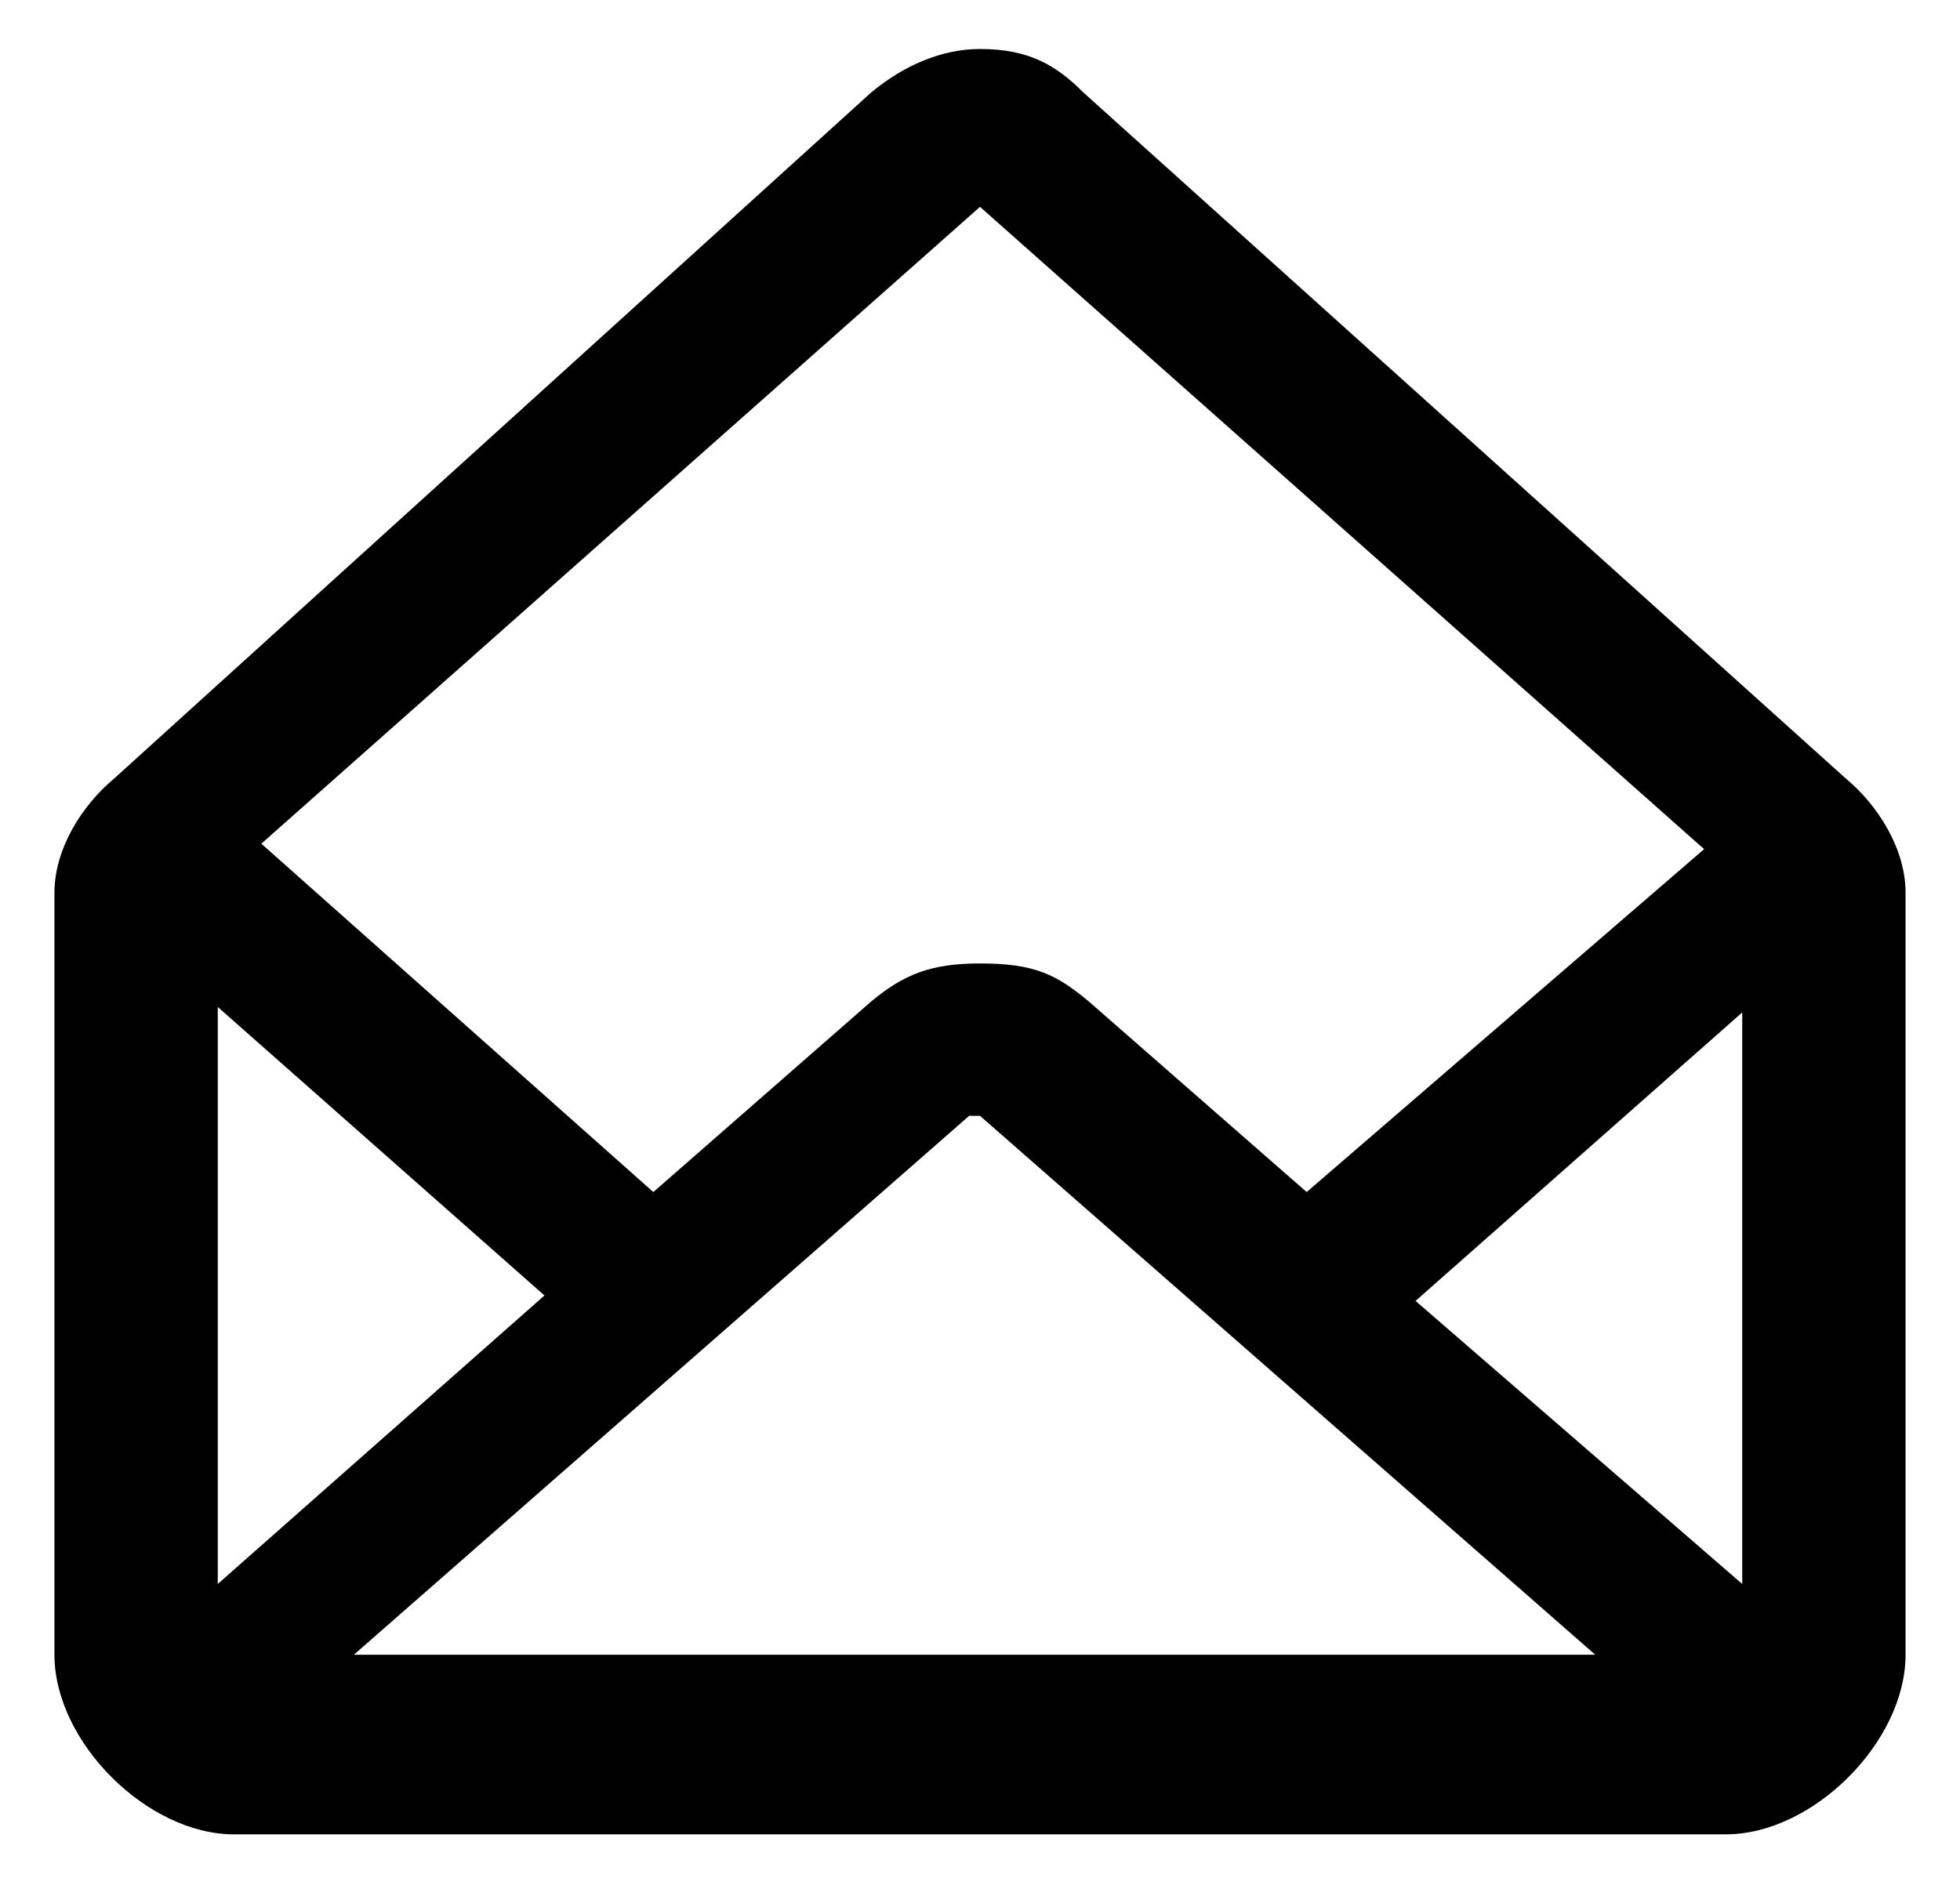 <?xml version="1.0" encoding="utf-8"?>
<!-- Generator: Adobe Illustrator 20.1.0, SVG Export Plug-In . SVG Version: 6.00 Build 0)  -->
<svg version="1.1" id="Layer_1" xmlns="http://www.w3.org/2000/svg" xmlns:xlink="http://www.w3.org/1999/xlink" x="0px" y="0px"
	 viewBox="0 0 36 34.7" style="enable-background:new 0 0 36 34.7;" xml:space="preserve">
<path d="M33.9,14.3L19.9,1.7c-0.5-0.5-1-0.8-1.9-0.8c-0.7,0-1.4,0.3-2,0.8L2.1,14.3C1.5,14.8,1,15.6,1,16.4v14
	c0,1.6,1.7,3.3,3.3,3.3H18h13.7c1.6,0,3.3-1.7,3.3-3.3v-14C35,15.6,34.5,14.8,33.9,14.3z M18,3.8l13.3,11.8L24,21.9L20,18.4
	c-0.6-0.5-1-0.7-2-0.7c-0.9,0-1.4,0.2-2,0.7L12,21.9l-7.2-6.4L18,3.8z M4,29.1V18.5l6,5.3L4,29.1z M18,30.4l-11.5,0l11.3-9.9
	c0,0,0.1,0,0.1,0c0,0,0.1,0,0.1,0l11.3,9.9L18,30.4z M32,29.1l-6-5.2l6-5.3V29.1z"/>
</svg>
